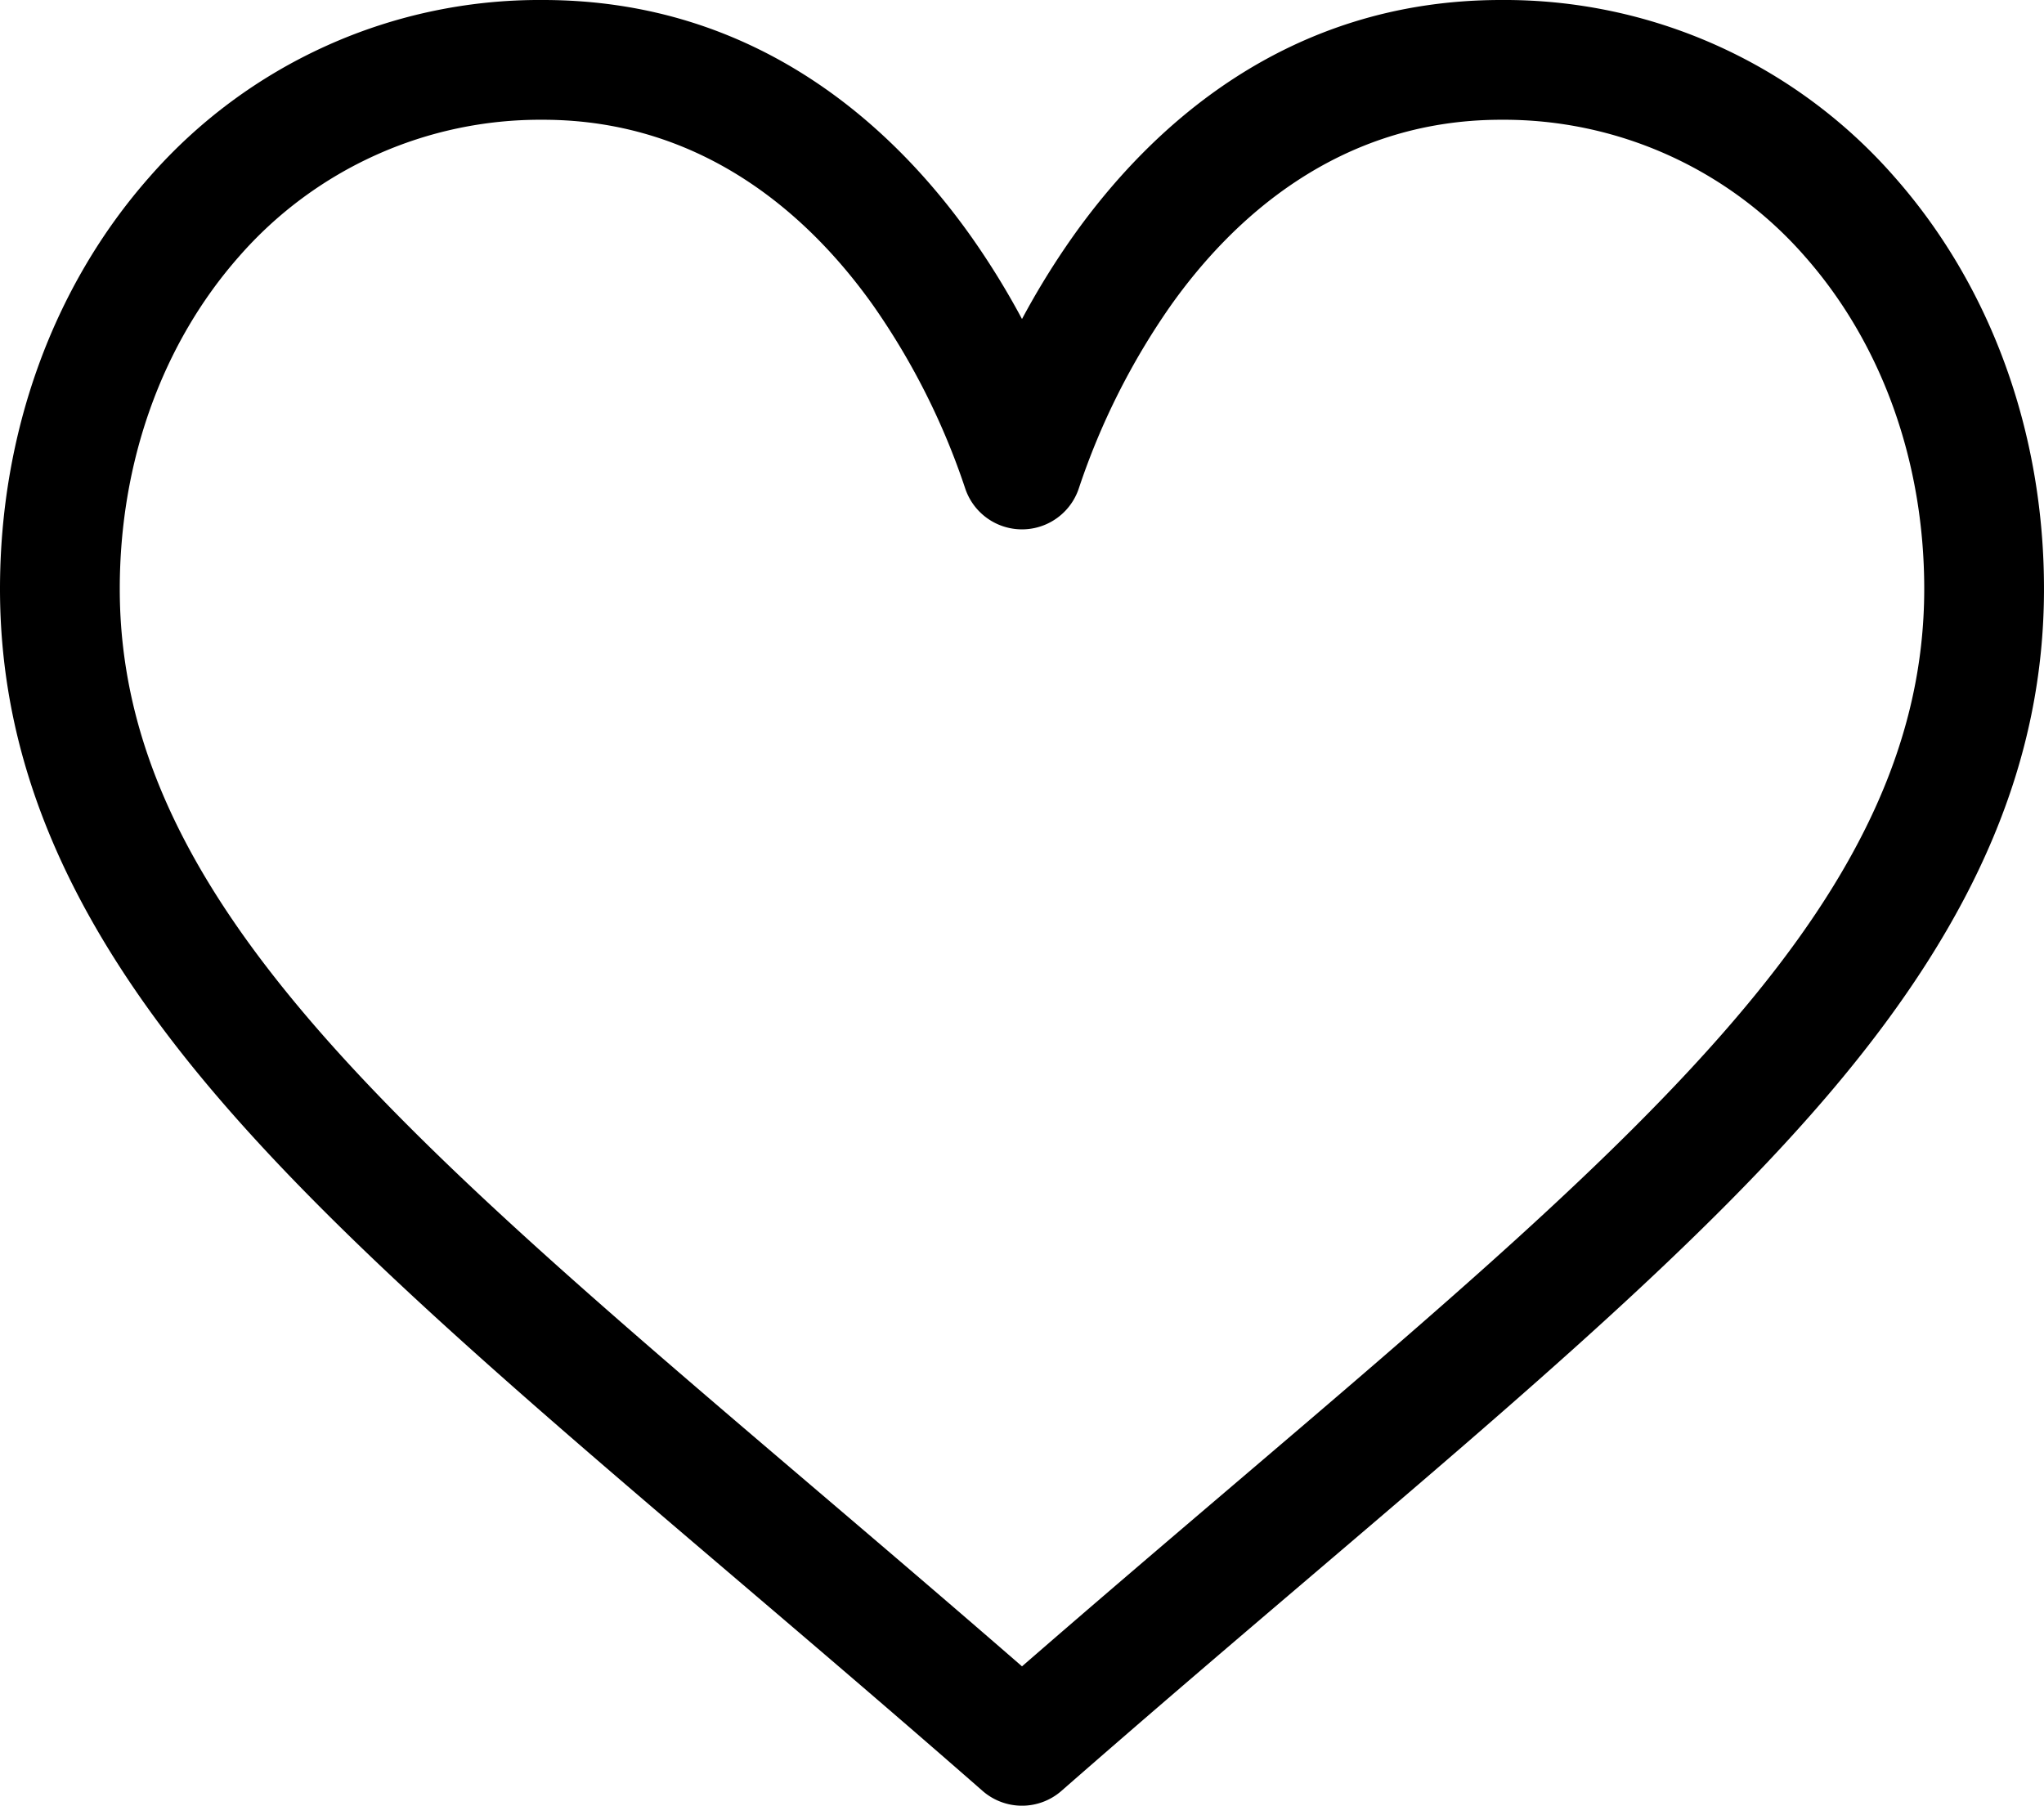 <svg xmlns="http://www.w3.org/2000/svg" width="512" height="452.328" viewBox="0 0 512 452.328">
  <g id="Group_62" data-name="Group 62" transform="translate(-160.919 -3173.878)">
    <g id="Group_61" data-name="Group 61">
      <path id="Path_39" data-name="Path 39" d="M635.563,3218.312a129.738,129.738,0,0,0-98.644-44.434c-53.948,0-88.1,32.22-107.255,59.25a196.337,196.337,0,0,0-12.745,20.665,196.174,196.174,0,0,0-12.745-20.665c-19.152-27.03-53.307-59.25-107.255-59.25a129.743,129.743,0,0,0-98.645,44.435c-24.088,27.334-37.355,63.942-37.355,103.08,0,42.6,16.633,82.228,52.345,124.7,31.917,37.96,77.834,77.088,131.005,122.4,19.813,16.884,40.3,34.344,62.115,53.429l.655.574a15,15,0,0,0,19.76,0l.655-.574c21.813-19.085,42.3-36.544,62.118-53.431,53.168-45.306,99.085-84.434,131-122.4,35.712-42.473,52.345-82.1,52.345-124.7C672.919,3282.255,659.652,3245.647,635.563,3218.312ZM470.112,3545.656c-17.08,14.554-34.658,29.533-53.193,45.646-18.534-16.111-36.113-31.091-53.2-45.648-104.059-88.673-172.8-147.254-172.8-224.261,0-31.83,10.6-61.394,29.862-83.245a100.131,100.131,0,0,1,76.138-34.27c41.129,0,67.716,25.338,82.776,46.594a177.836,177.836,0,0,1,22.962,45.659,15,15,0,0,0,28.524,0,177.852,177.852,0,0,1,22.962-45.66c15.06-21.255,41.647-46.593,82.776-46.593a100.127,100.127,0,0,1,76.137,34.27c19.258,21.851,29.863,51.415,29.863,83.245C642.919,3398.4,574.174,3456.981,470.112,3545.656Z" fill="#000000"/>
    </g>
  </g>
</svg>
